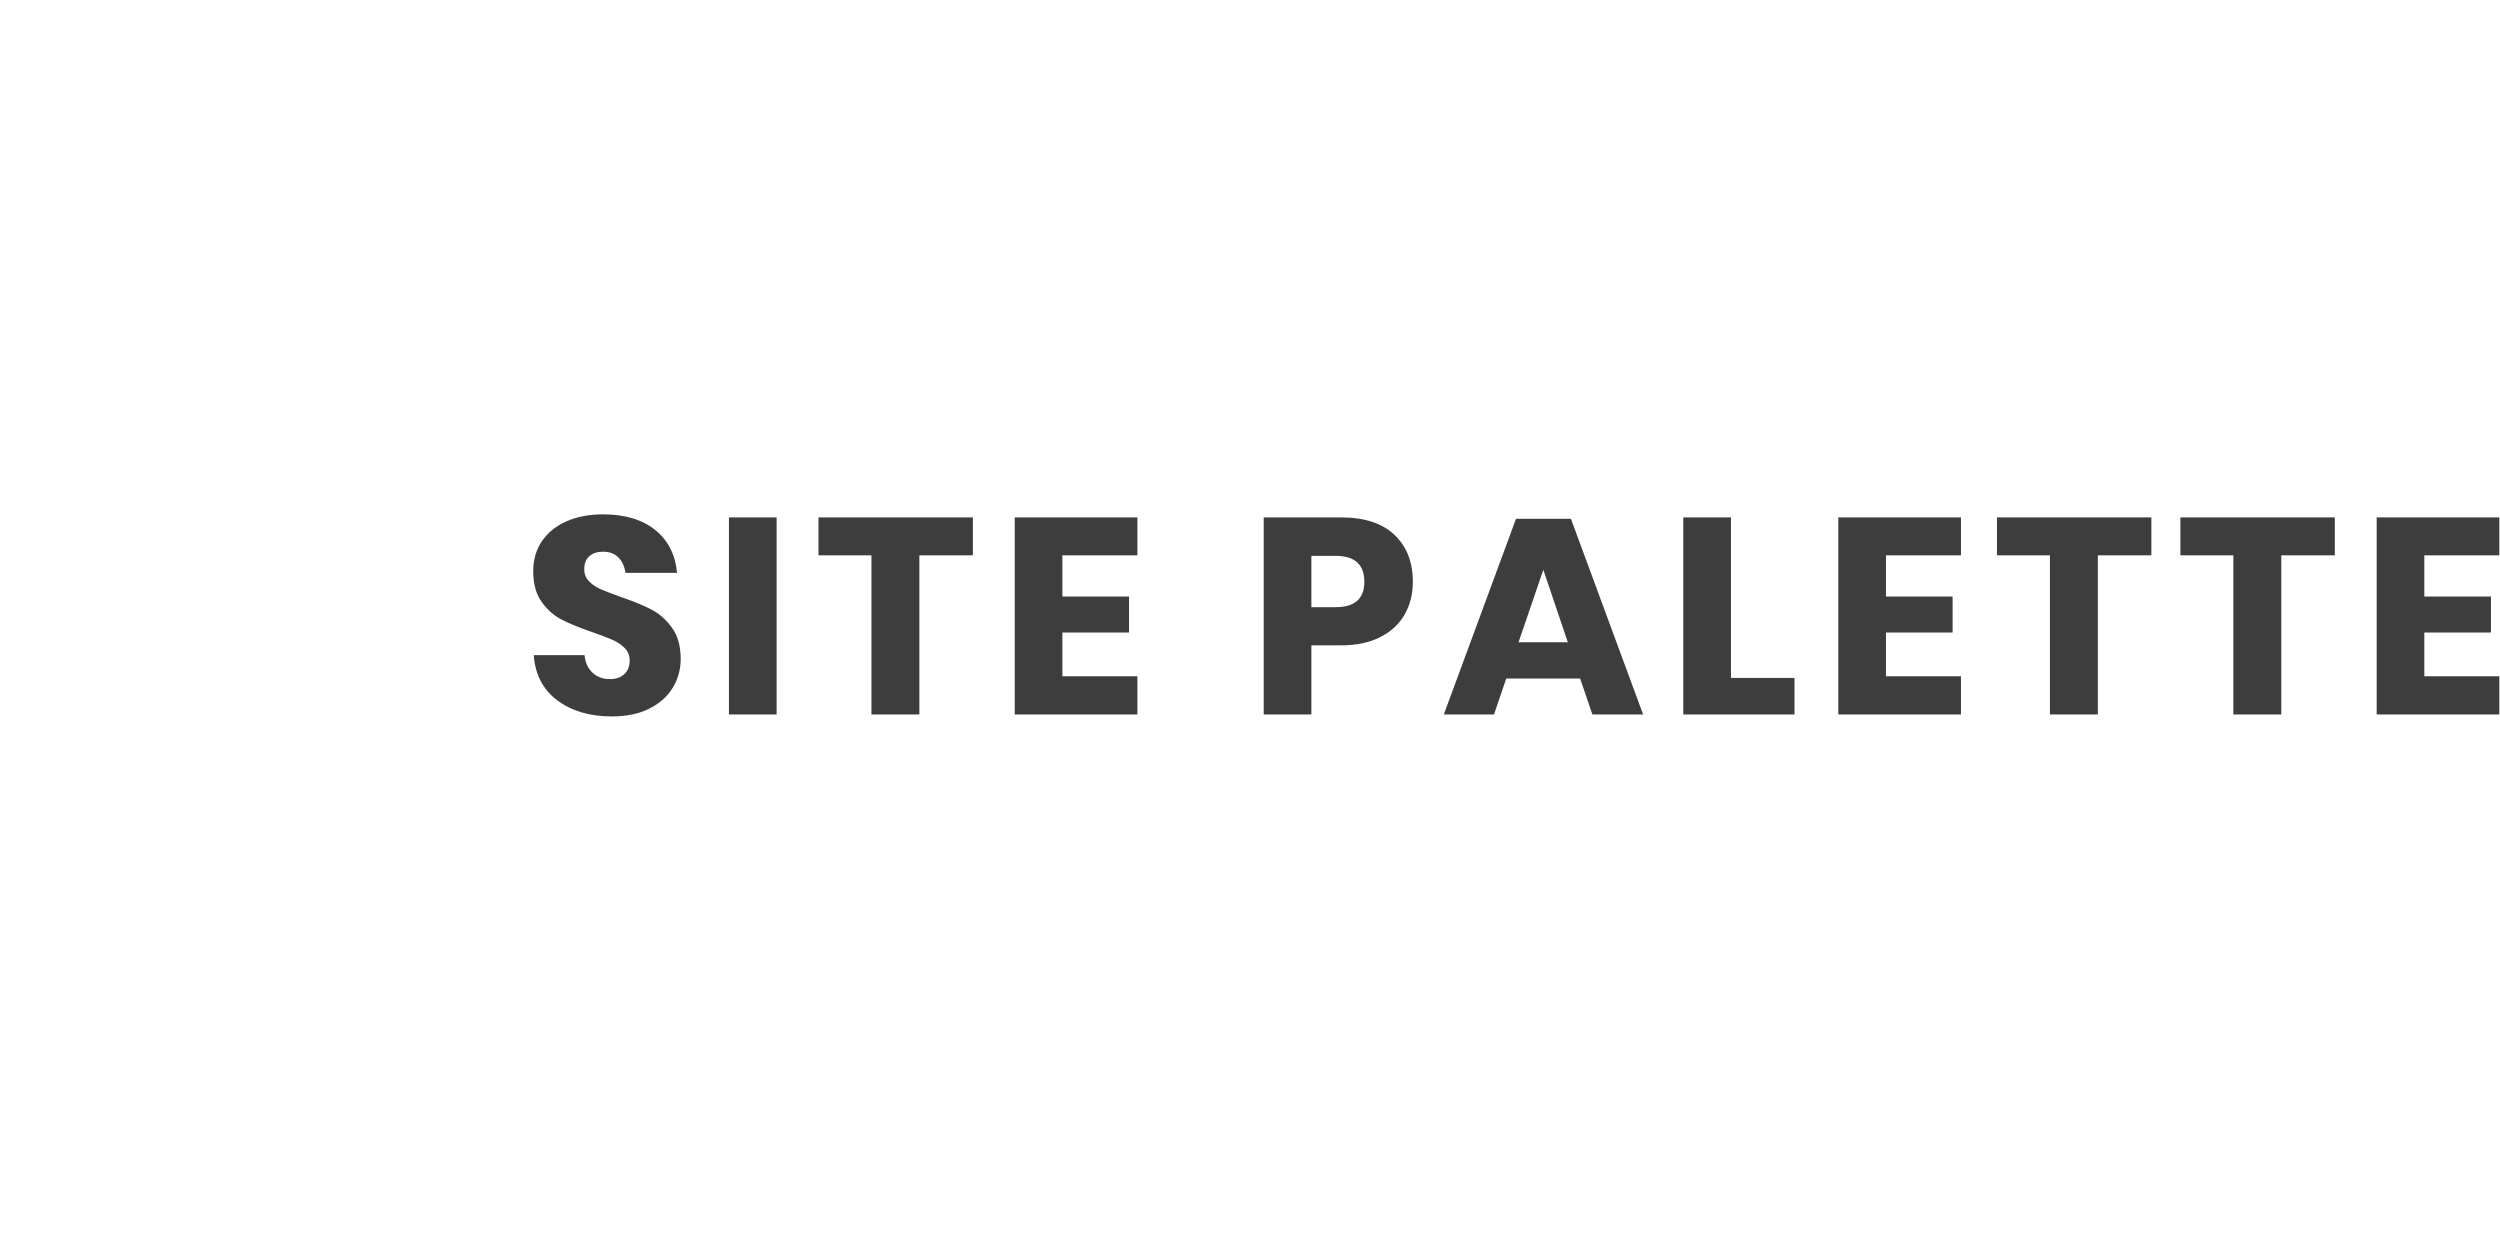 <svg height="90" viewBox="0 0 180 90" width="180" xmlns="http://www.w3.org/2000/svg" xmlns:xlink="http://www.w3.org/1999/xlink"><mask id="a" fill="#fff"/><g fill="none" transform="translate(0 32)"><path d="m48.438 17.516c-.381.629-.943 1.131-1.686 1.505s-1.642.562-2.699.562c-1.592 0-2.903-.388-3.934-1.164-1.03-.776-1.592-1.86-1.686-3.251h3.653c.054.535.244.957.572 1.264.328.308.746.462 1.254.462.442 0 .789-.12 1.044-.361.254-.241.381-.562.381-.963 0-.361-.117-.662-.351-.903-.234-.241-.525-.438-.873-.592-.348-.154-.83-.338-1.445-.552-.896-.308-1.629-.605-2.198-.893-.569-.288-1.057-.716-1.465-1.284-.408-.569-.612-1.308-.612-2.218 0-.843.214-1.572.642-2.188.428-.615 1.02-1.087 1.776-1.415.756-.328 1.622-.492 2.599-.492 1.579 0 2.833.375 3.763 1.124.93.749 1.455 1.78 1.575 3.091h-3.713c-.067-.468-.237-.84-.512-1.114-.274-.274-.646-.411-1.114-.411-.401 0-.726.107-.973.321-.248.214-.371.528-.371.943 0 .334.11.619.331.853.221.234.498.425.833.572.334.147.816.334 1.445.562.91.308 1.652.612 2.228.913.575.301 1.07.739 1.485 1.315.415.575.622 1.325.622 2.248 0 .749-.191 1.438-.572 2.067zm7.478-12.263v14.189h-3.432v-14.189zm14.132 0v2.729h-3.853v11.46h-3.452v-11.46h-3.813v-2.729zm6.445 2.729v2.97h4.797v2.589h-4.797v3.151h5.399v2.75h-8.831v-14.189h8.831v2.729zm17.927 6.483v4.977h-3.432v-14.189h5.559c1.686 0 2.97.418 3.853 1.254.883.836 1.325 1.963 1.325 3.382 0 .883-.197 1.669-.592 2.358-.395.689-.98 1.231-1.756 1.626-.776.395-1.719.592-2.83.592zm3.813-4.576c0-1.244-.689-1.866-2.067-1.866h-1.746v3.693h1.746c1.378 0 2.067-.609 2.067-1.826zm15.536 6.964h-5.318l-.883 2.589h-3.613l5.198-14.089h3.954l5.198 14.089h-3.653zm-.883-2.609-1.766-5.218-1.786 5.218zm11.743 2.569h4.576v2.629h-8.008v-14.189h3.432zm11.161-8.831v2.97h4.797v2.589h-4.797v3.151h5.399v2.75h-8.831v-14.189h8.831v2.729zm19.109-2.729v2.729h-3.853v11.46h-3.452v-11.46h-3.813v-2.729zm13.208 0v2.729h-3.853v11.46h-3.452v-11.46h-3.813v-2.729zm6.445 2.729v2.97h4.797v2.589h-4.797v3.151h5.399v2.75h-8.831v-14.189h8.831v2.729z" fill="#3d3d3d"/><g mask="url(#a)"><path d="m0 0h12.544v12.544h-12.544z" fill="#8c61ff"/><path d="m0 12.544h12.544v12.544h-12.544z" fill="#36c3fe"/><path d="m12.544 12.544h12.544v12.544h-12.544z" fill="#6592fe"/><path d="m12.544 0h12.544v12.544h-12.544z" fill="#6059f7"/></g></g></svg>
